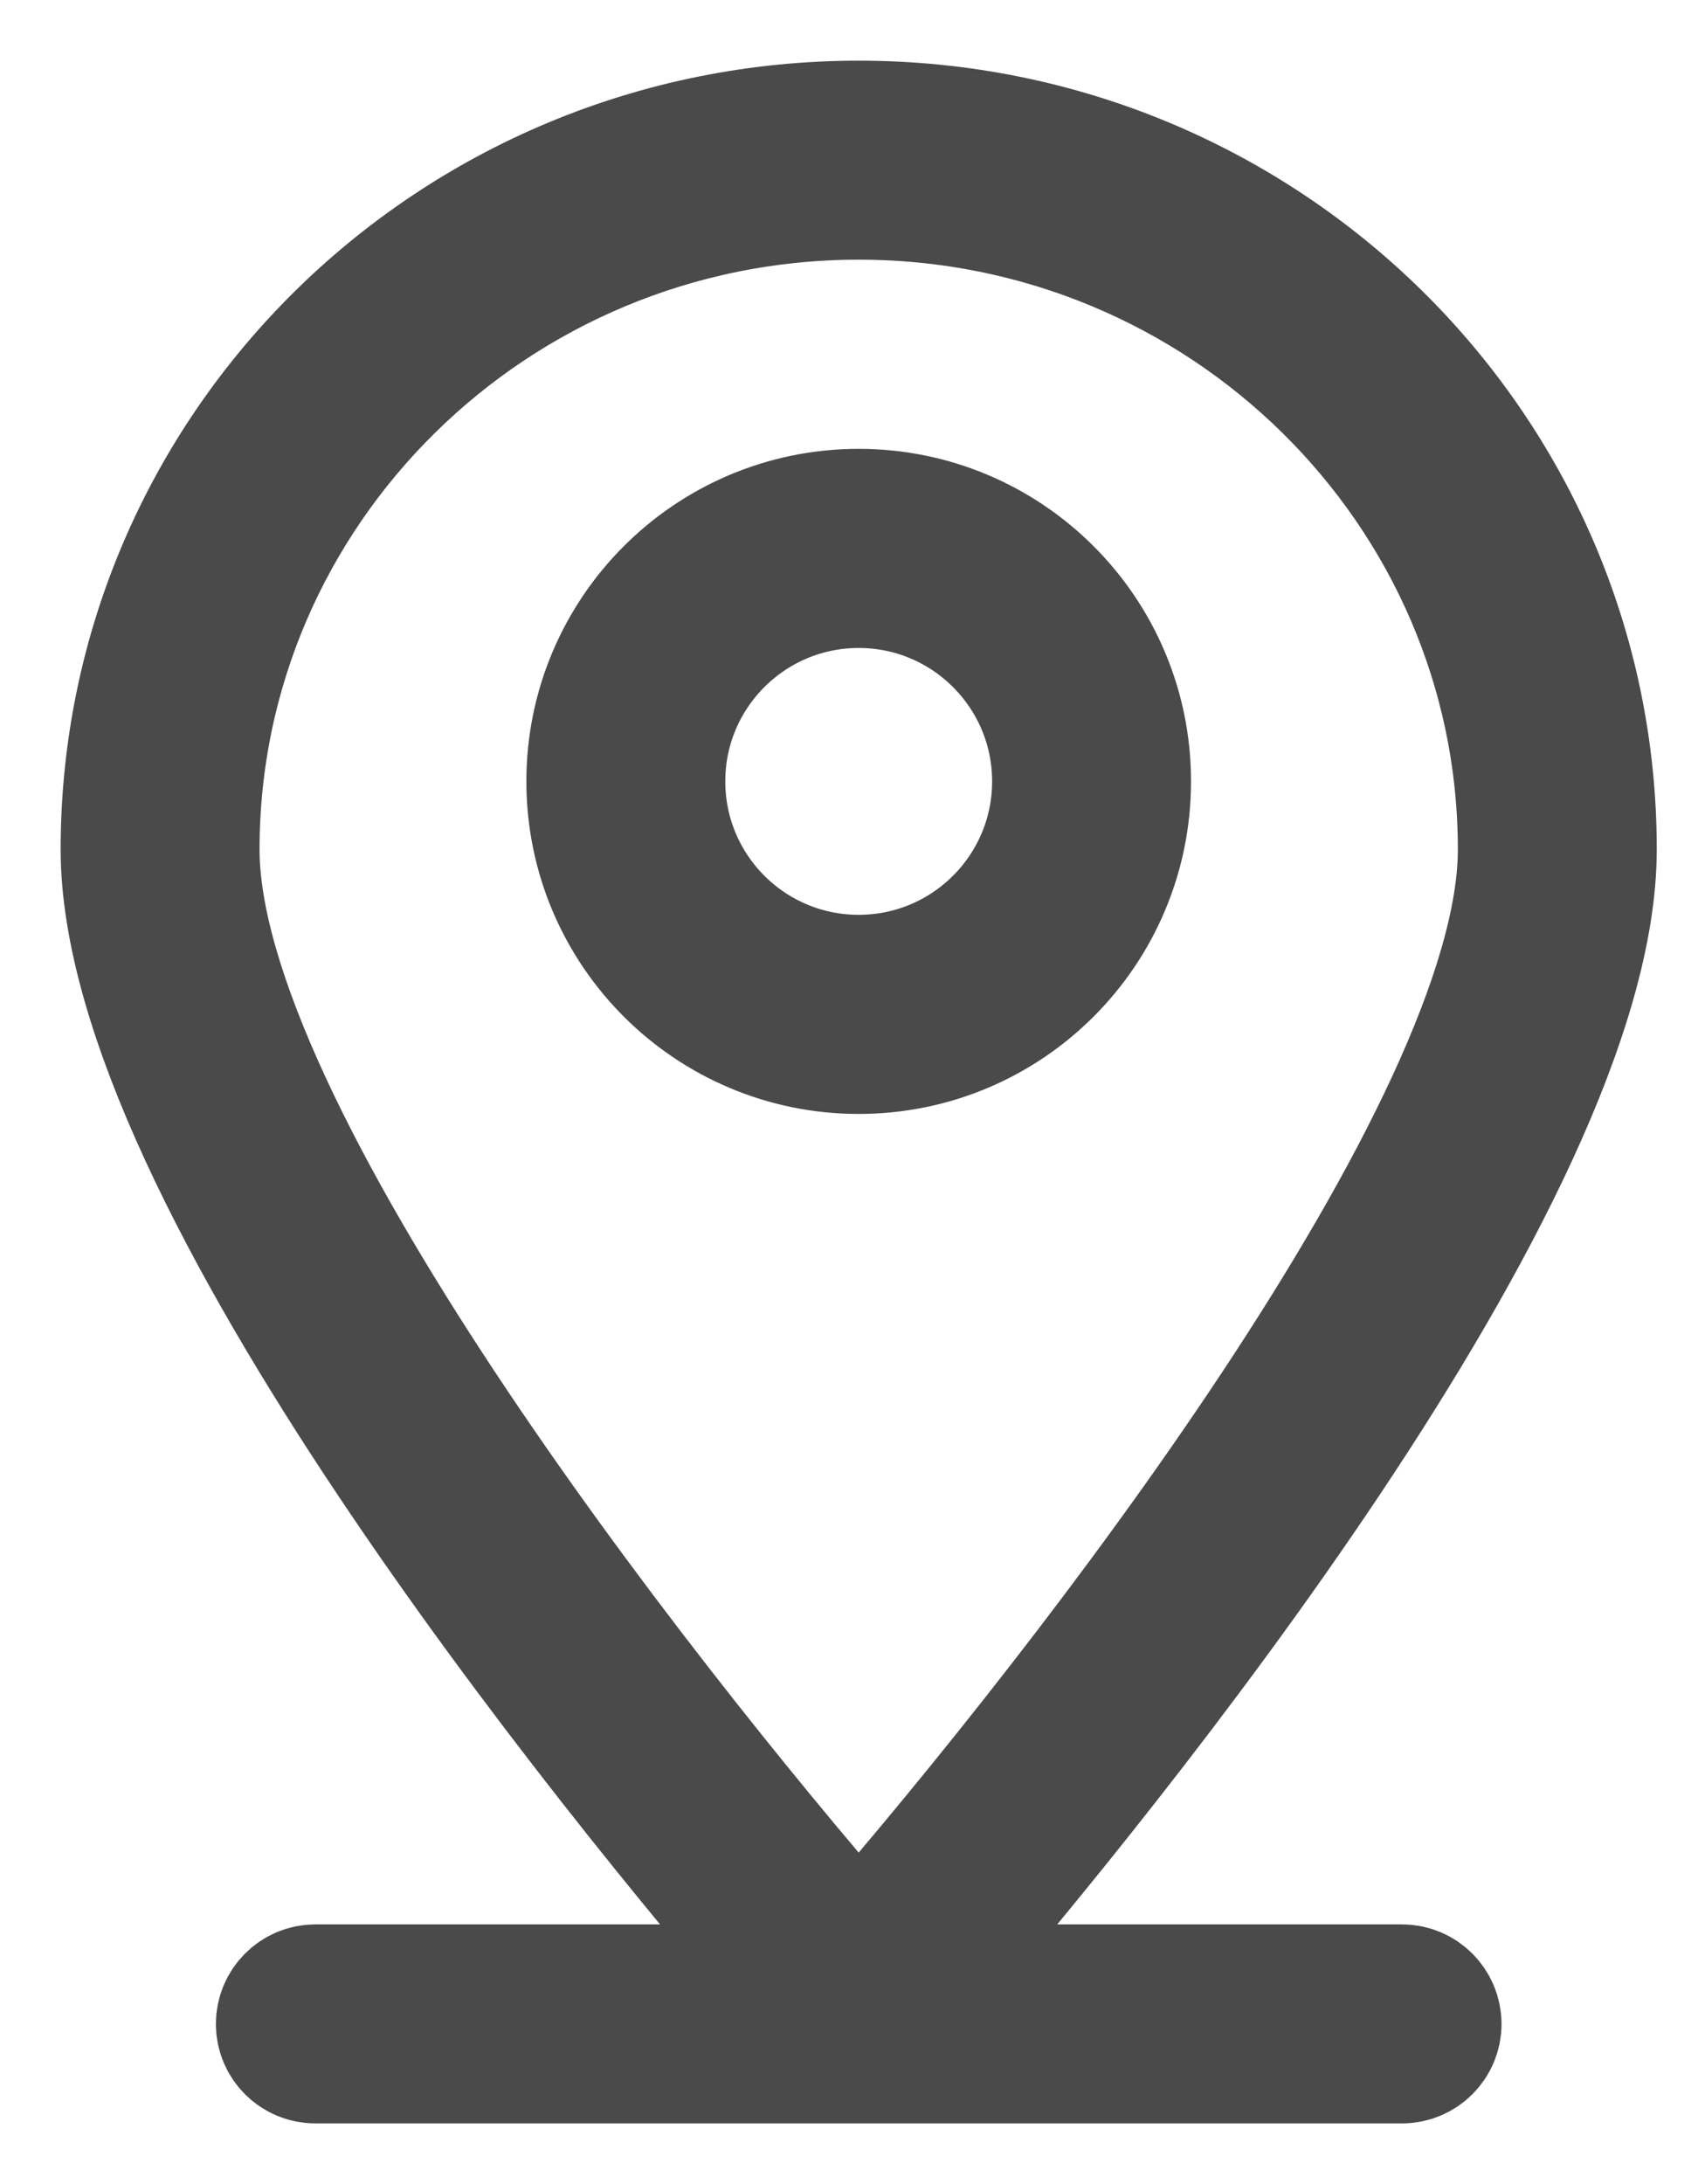 <?xml version="1.0" encoding="UTF-8" standalone="no"?>
<svg width="14px" height="18px" viewBox="0 0 14 18" version="1.1" xmlns="http://www.w3.org/2000/svg" xmlns:xlink="http://www.w3.org/1999/xlink" xmlns:sketch="http://www.bohemiancoding.com/sketch/ns">
    <!-- Generator: Sketch Beta 3.4 (15510) - http://www.bohemiancoding.com/sketch -->
    <title>Shape</title>
    <desc>Created with Sketch Beta.</desc>
    <defs></defs>
    <g id="Events" stroke="none" stroke-width="1" fill="none" fill-rule="evenodd" sketch:type="MSPage">
        <g sketch:type="MSArtboardGroup" transform="translate(-712, -236)" id="Shape" stroke="#4A4A4A" fill="#4A4A4A">
            <path d="M719.642,252.359 L723.56,252.359 C723.736,252.359 723.88,252.503 723.88,252.68 C723.88,252.856 723.736,252.999 723.56,252.999 L719.08,252.999 L719.08,253 L719.08,252.999 L714.6,252.999 C714.423,252.999 714.28,252.856 714.28,252.68 C714.28,252.503 714.423,252.359 714.6,252.359 L718.517,252.359 C717.011,250.609 713,245.691 713,243 C713,239.687 715.722,237 719.08,237 C722.438,237 725.16,239.687 725.16,243 C725.16,245.691 721.148,250.609 719.642,252.359 L719.642,252.359 Z M719.08,237.64 C716.08,237.64 713.64,240.044 713.64,243 C713.64,245.302 717.212,249.887 719.08,252.036 C720.948,249.885 724.52,245.3 724.52,243 C724.52,240.044 722.079,237.64 719.08,237.64 L719.08,237.64 Z M719.08,244.68 C717.843,244.68 716.84,243.677 716.84,242.439 C716.84,241.203 717.843,240.199 719.08,240.199 C720.317,240.199 721.32,241.203 721.32,242.439 C721.32,243.677 720.317,244.68 719.08,244.68 L719.08,244.68 Z M719.08,240.84 C718.196,240.84 717.48,241.557 717.48,242.439 C717.48,243.323 718.196,244.039 719.08,244.039 C719.963,244.039 720.68,243.323 720.68,242.439 C720.68,241.557 719.963,240.84 719.08,240.84 L719.08,240.84 Z" sketch:type="MSShapeGroup"></path>
        </g>
    </g>
</svg>